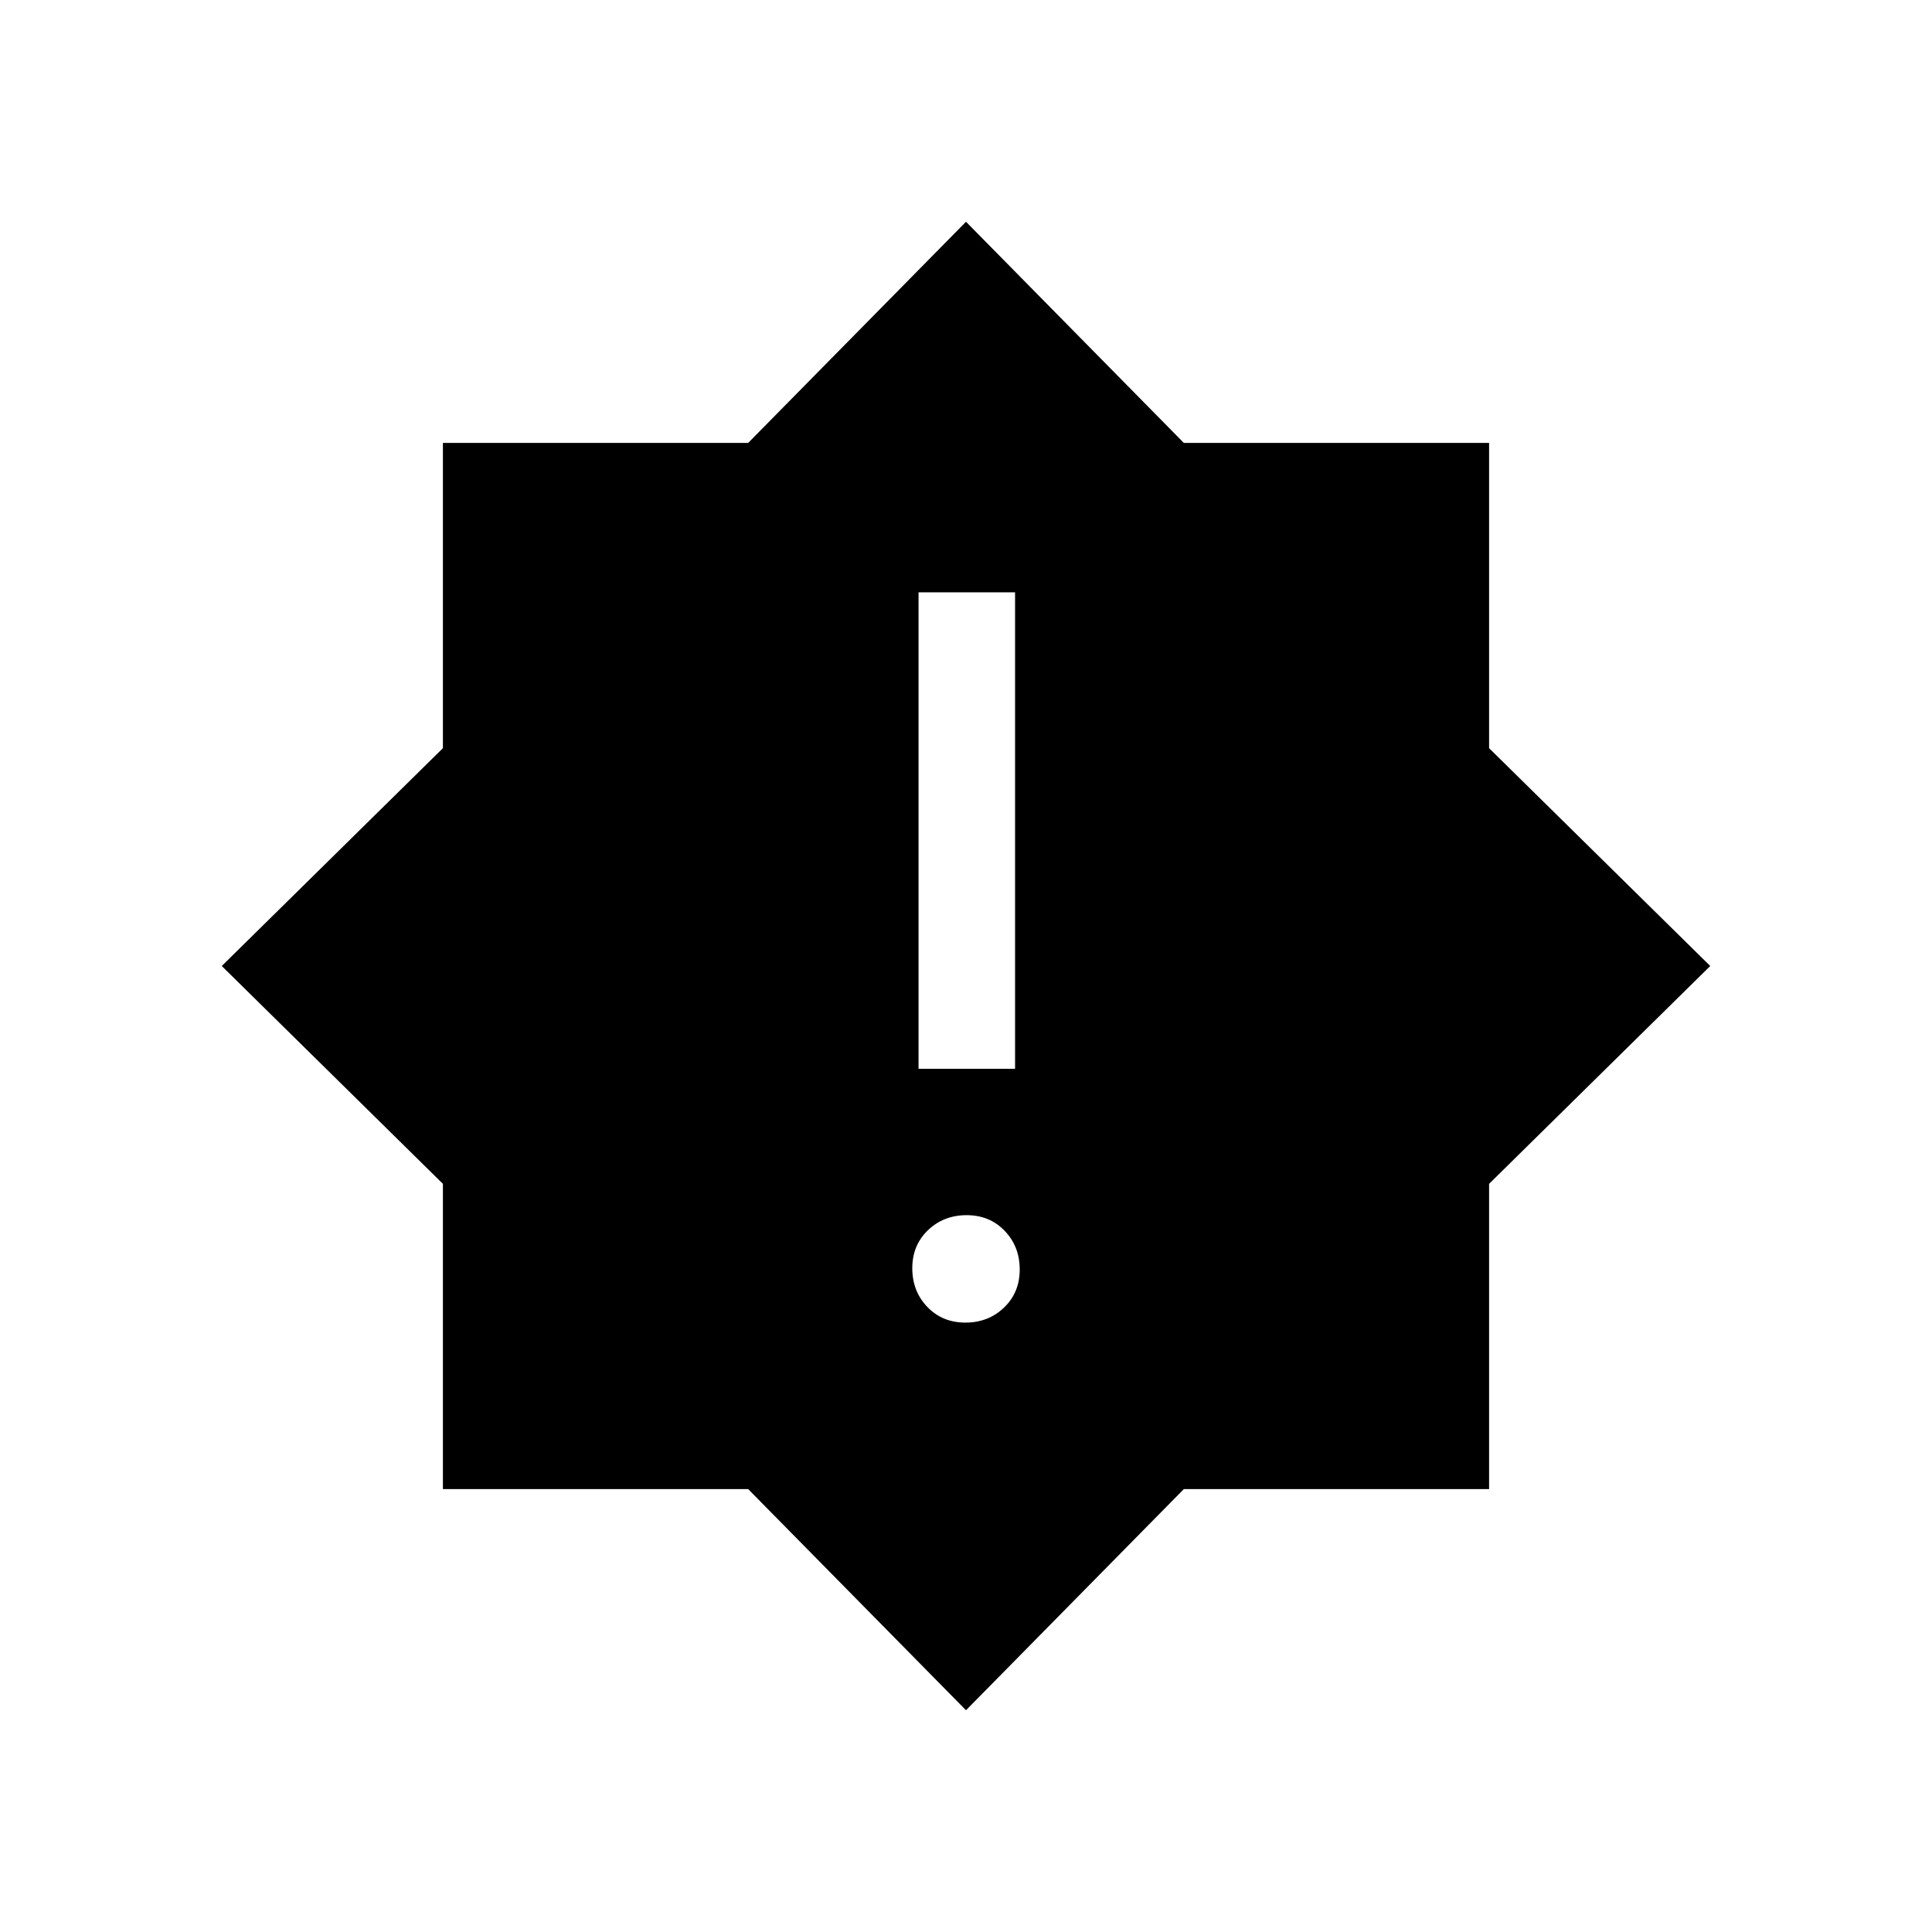 <svg xmlns="http://www.w3.org/2000/svg" height="20" viewBox="0 -960 960 960" width="20"><path d="M479.68-302.81q11.44 0 19.22-7.47 7.79-7.47 7.79-18.9 0-11.44-7.47-19.22-7.47-7.79-18.9-7.79-11.44 0-19.22 7.47-7.79 7.47-7.79 18.9t7.47 19.22q7.47 7.79 18.9 7.79Zm-23.26-126.11h47.96v-236.77h-47.96v236.77ZM480-110.19 371.76-220.08H220.08v-151.68L110.19-480l109.89-108.24v-151.68h151.68L480-849.81l108.24 109.89h151.68v151.68L849.81-480 739.92-371.76v151.68H588.24L480-110.19Z"/></svg>